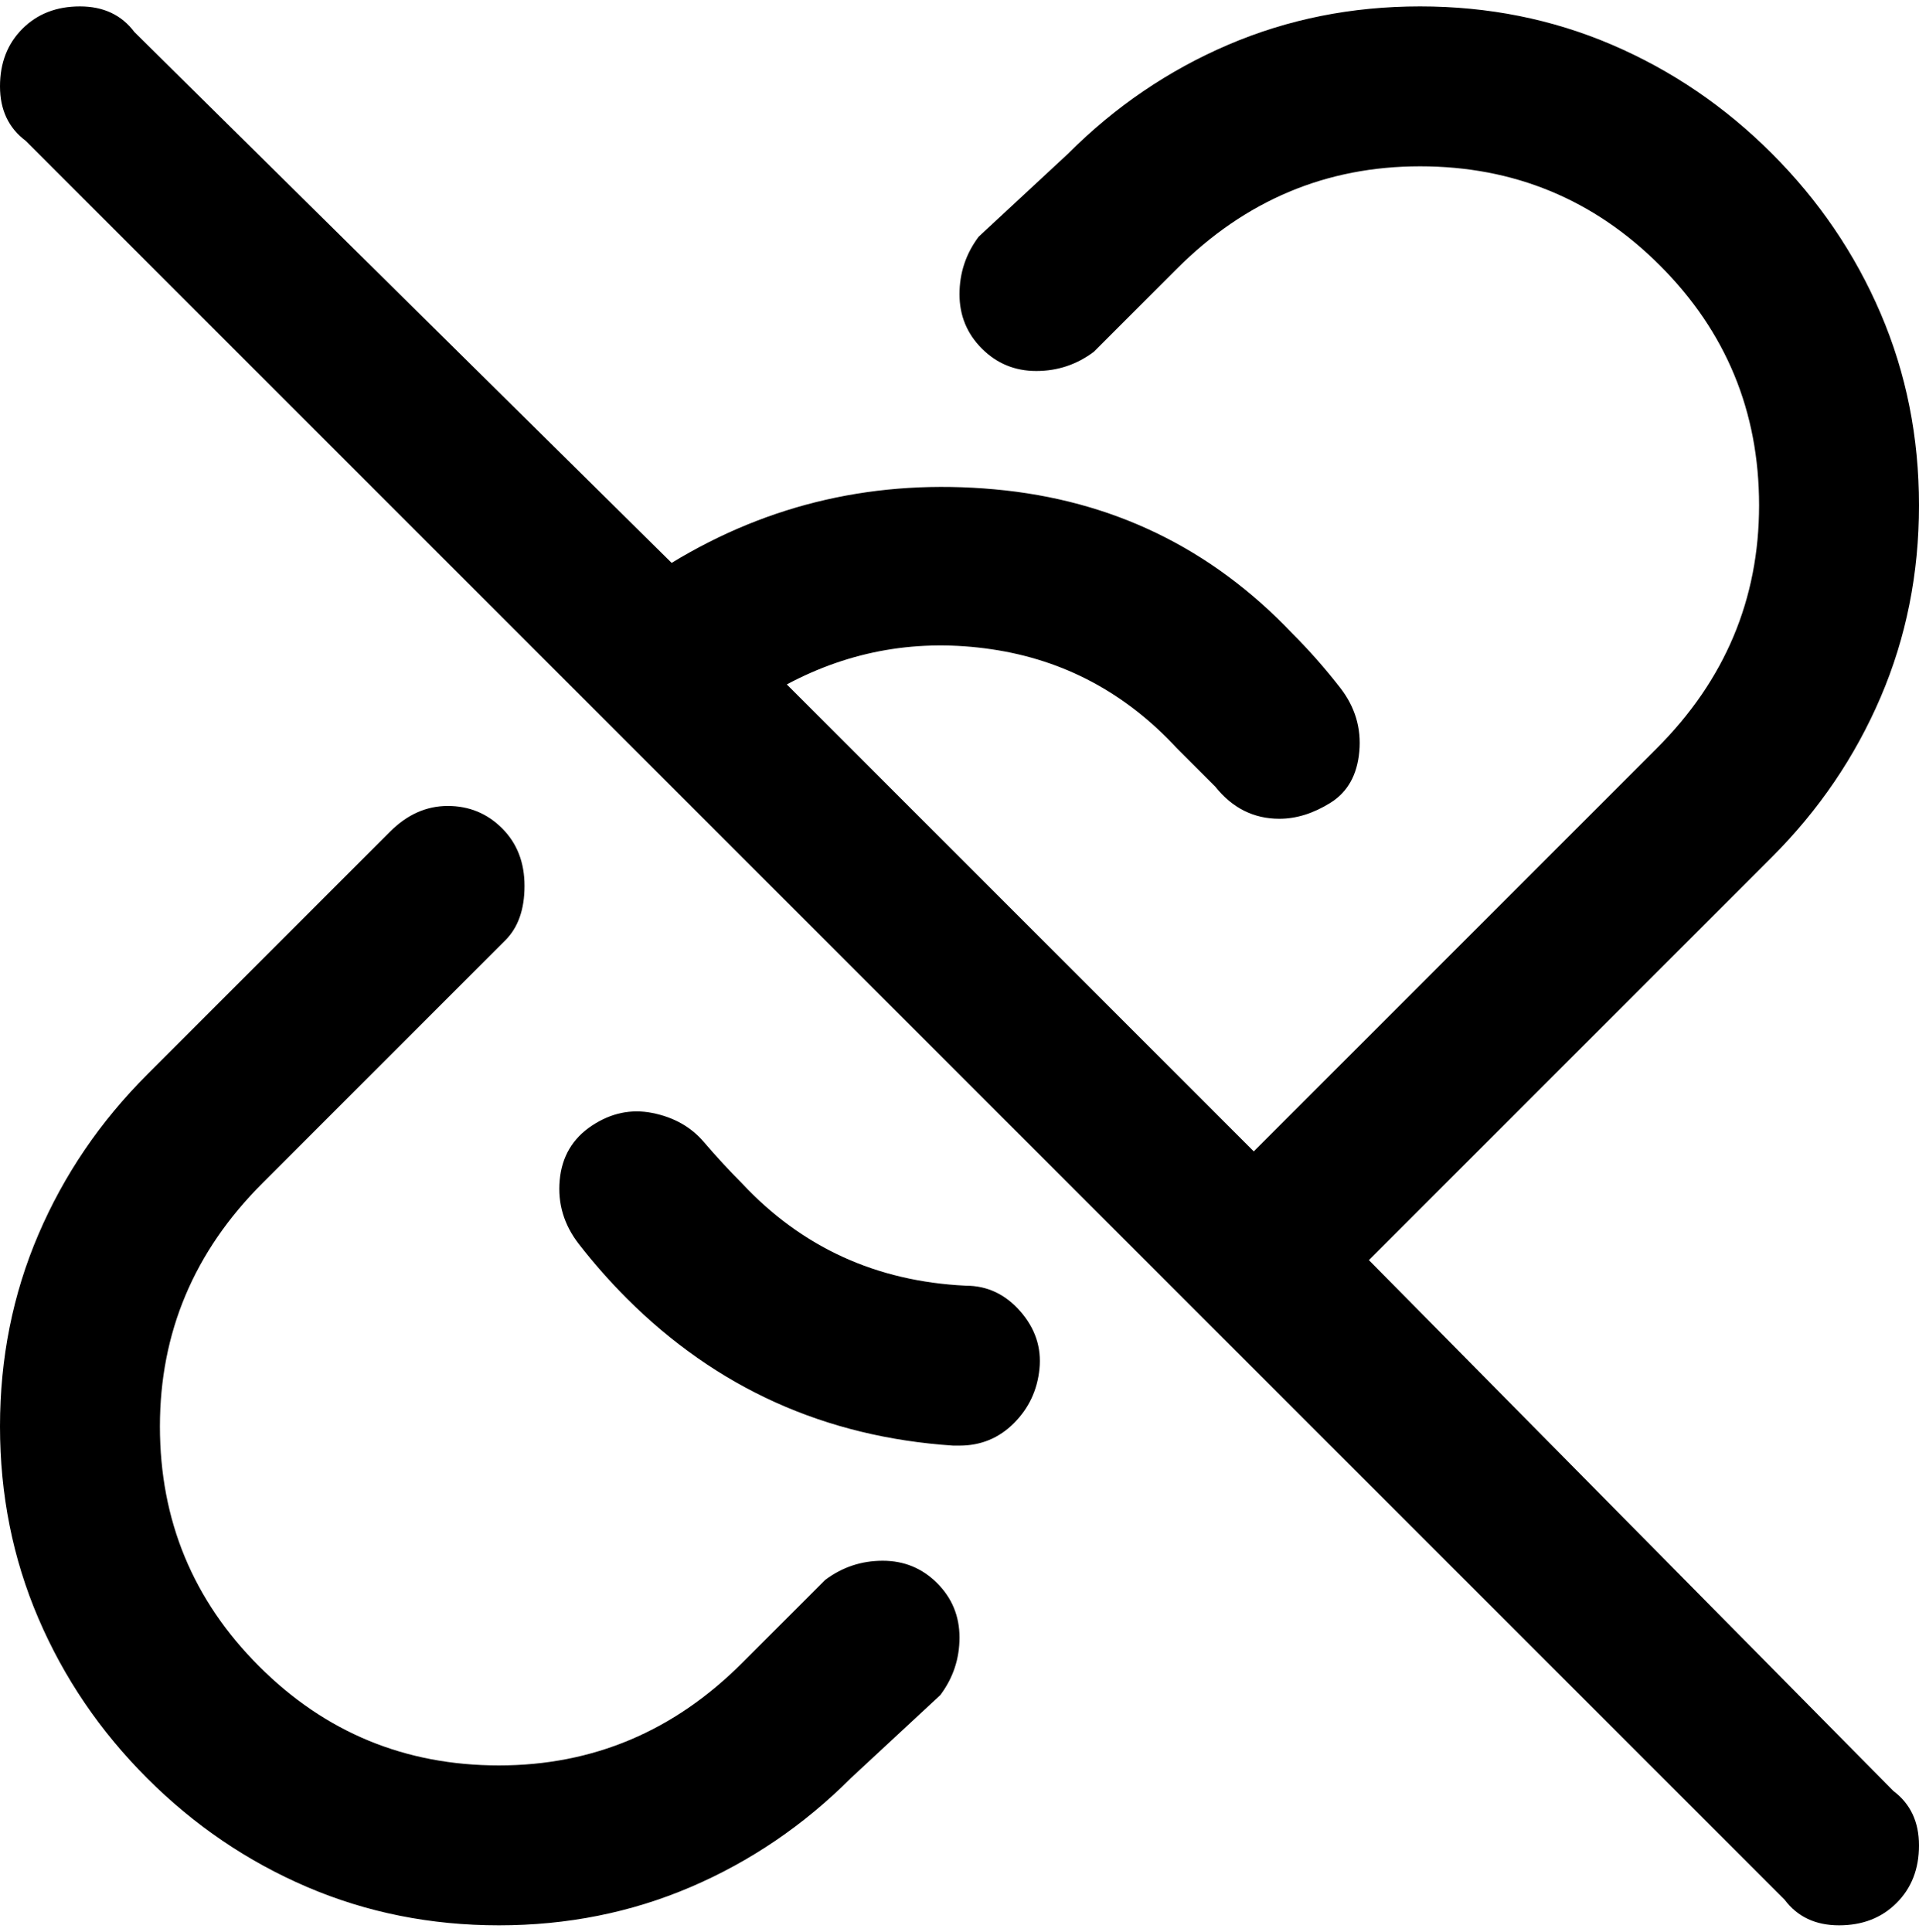 <svg viewBox="0 0 300 302.001" xmlns="http://www.w3.org/2000/svg"><path d="M149 226q-30-2-51-23-4-4-7.5-8.5t-3-10q.5-5.5 5-8.5t9.5-2q5 1 8 4.5t6 6.5q14 15 35 16 5 0 8.5 4t3 9q-.5 5-4 8.5T150 226h-1zM23 168q-11 11-17 25t-6 30q0 16 6 30t17 25q11 11 25 17t30 6q16 0 30-6t25-17l14-13q3-4 3-9t-3.5-8.5Q143 244 138 244t-9 3l-13 13q-16 16-38 16t-37.5-15.5Q25 245 25 223t16-38l38-38q3-3 3-8.5t-3.5-9Q75 126 70 126t-9 4l-38 38zM4 22l275 275q3 4 8.5 4t9-3.5q3.5-3.5 3.5-9t-4-8.5l-82-83 63-63q11-11 17-25t6-30q0-16-6-30t-17-25q-11-11-25-17t-30-6q-16 0-30 6t-25 17l-14 13q-3 4-3 9t3.5 8.5Q157 58 162 58t9-3l13-13q16-16 38-16t37.5 15.5Q275 57 275 79t-16 38l-63 63-73-73q15-8 32-5.5t29 15.5l6 6q4 5 10 5 4 0 8-2.5t4.5-8q.5-5.5-3-10T202 99q-19-20-46.5-22.5T105 88L21 5q-3-4-8.5-4t-9 3.5Q0 8 0 13.5T4 22z"/></svg>